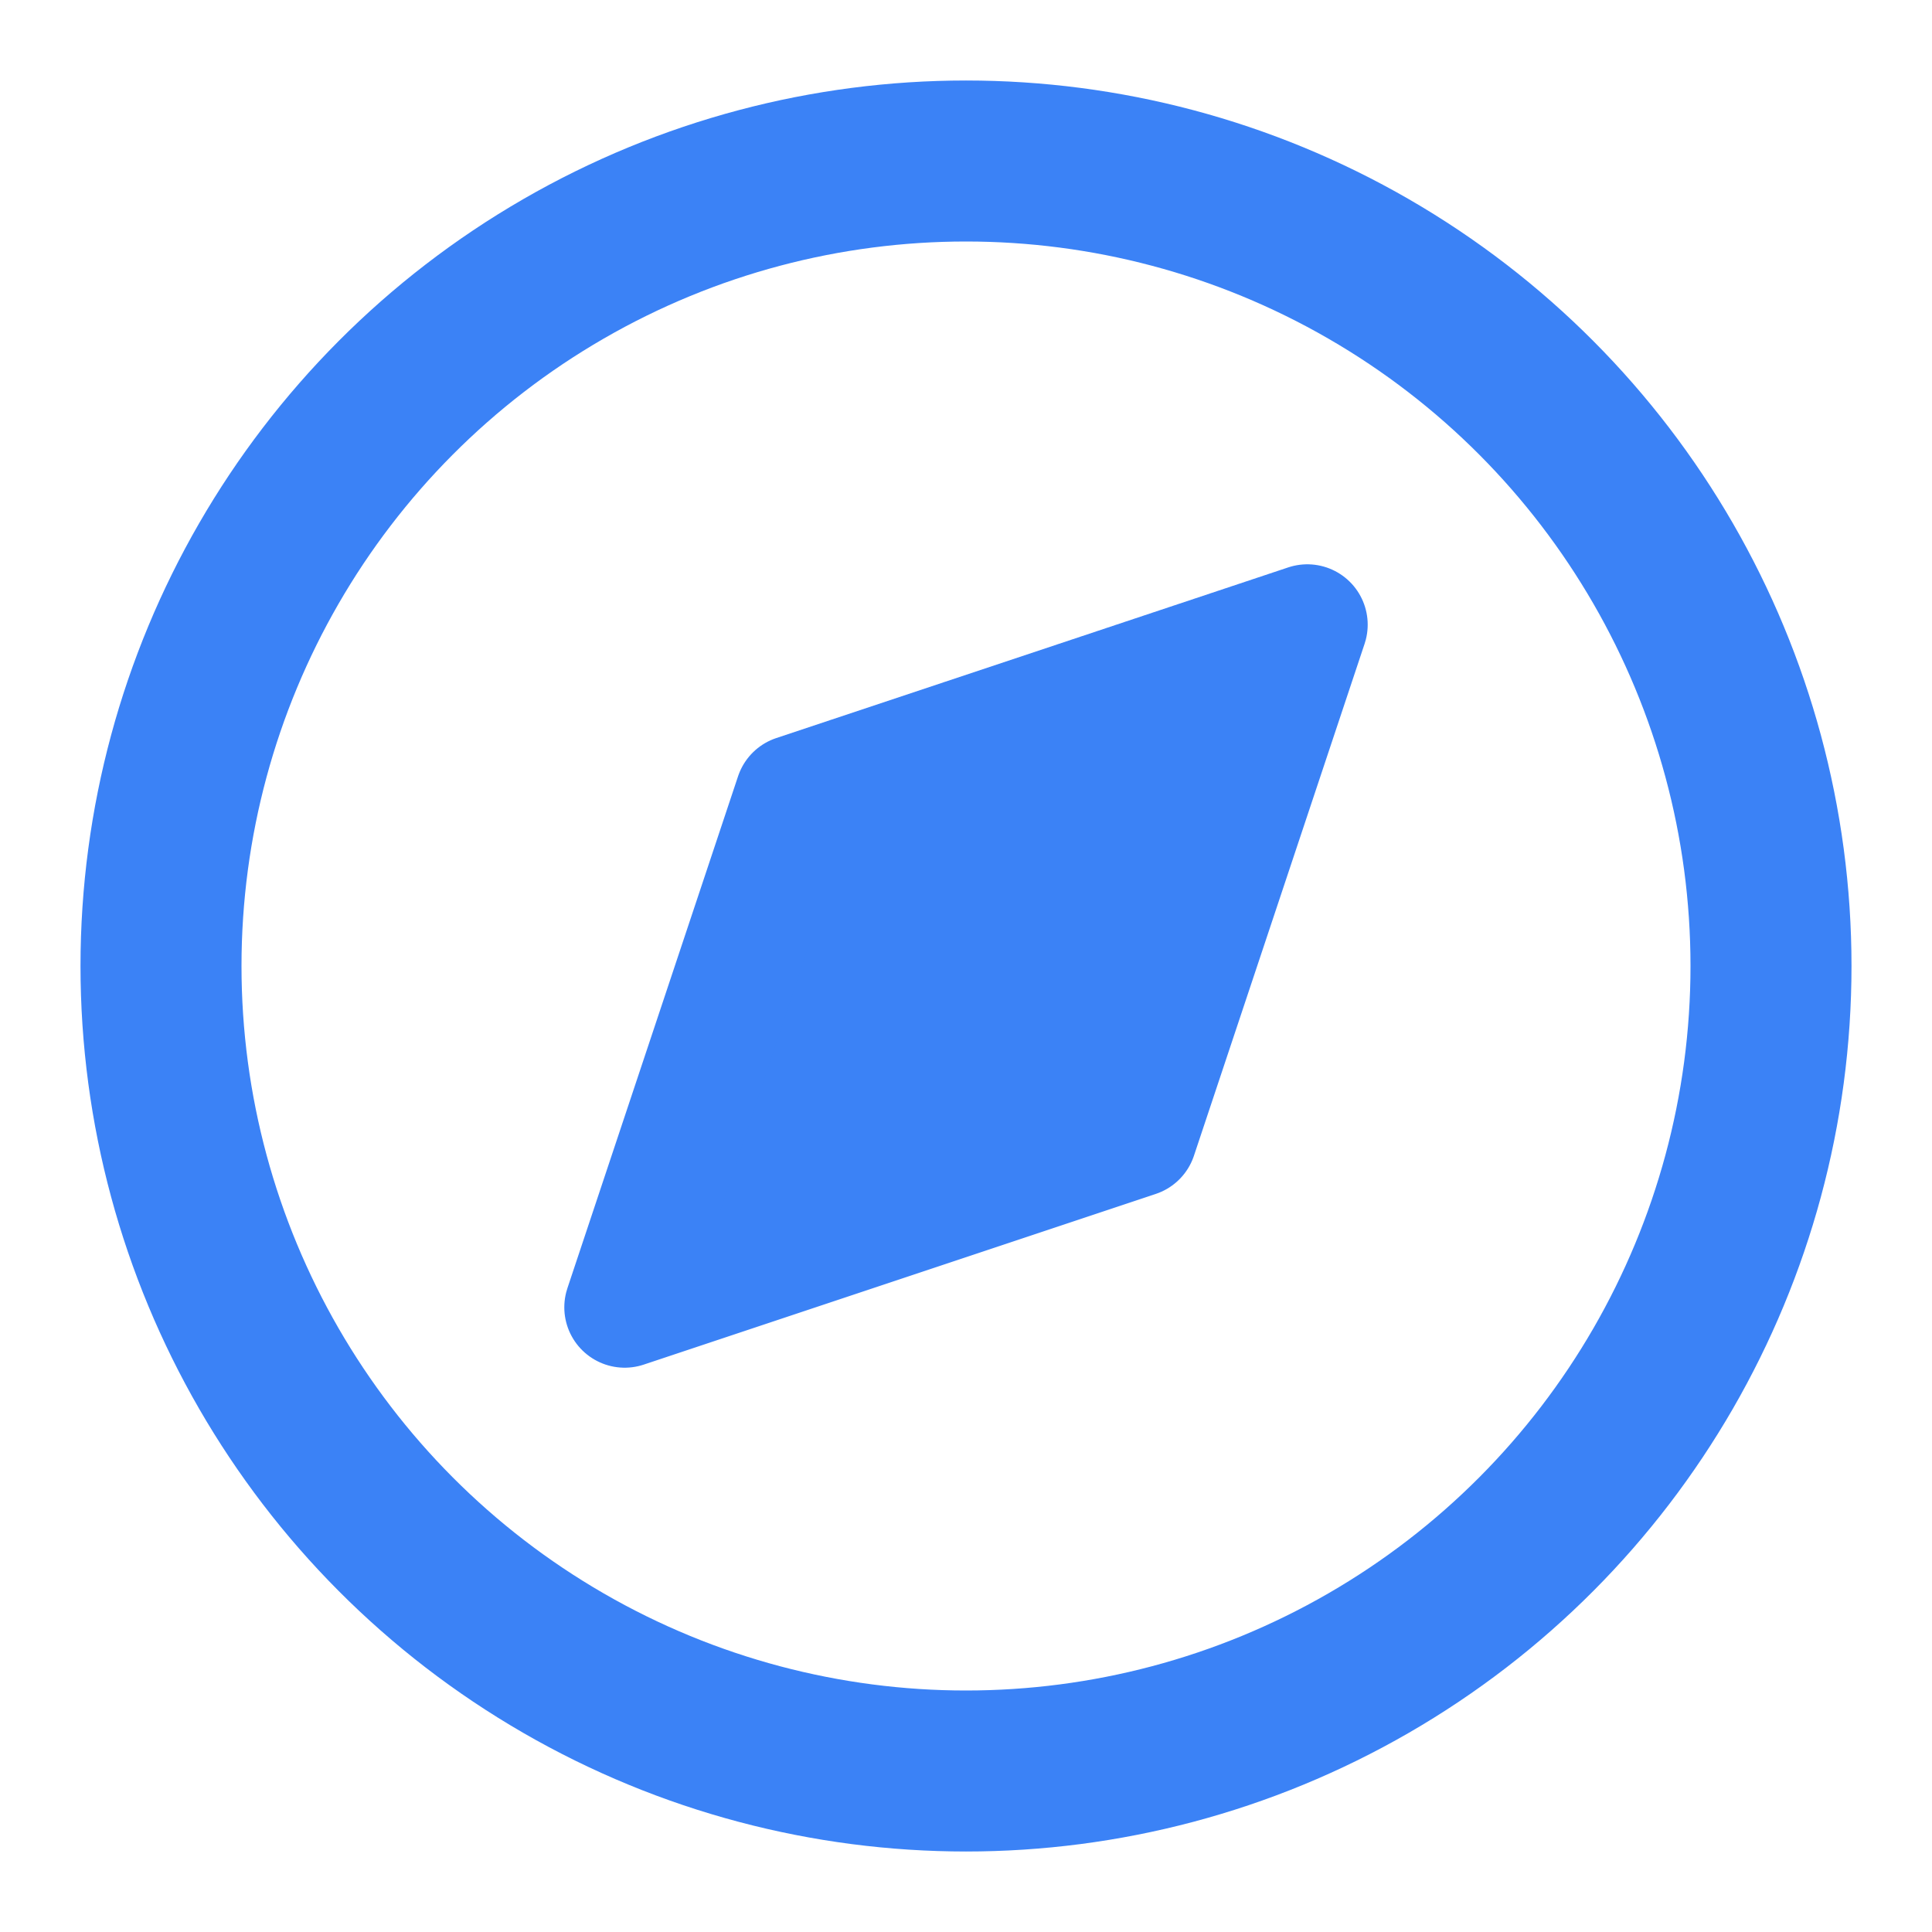 <?xml version="1.0" encoding="UTF-8"?>
<svg width="24" height="24" viewBox="0 0 24 24" fill="none" xmlns="http://www.w3.org/2000/svg">
  <circle cx="12" cy="12" r="10" stroke="#3B82F6" stroke-width="2"/>
  <path d="M16.24 7.76L14.12 14.12L7.76 16.24L9.88 9.88L16.24 7.76Z" fill="#3B82F6" stroke="#3B82F6" stroke-width="1.5" stroke-linecap="round" stroke-linejoin="round"/>
</svg> 